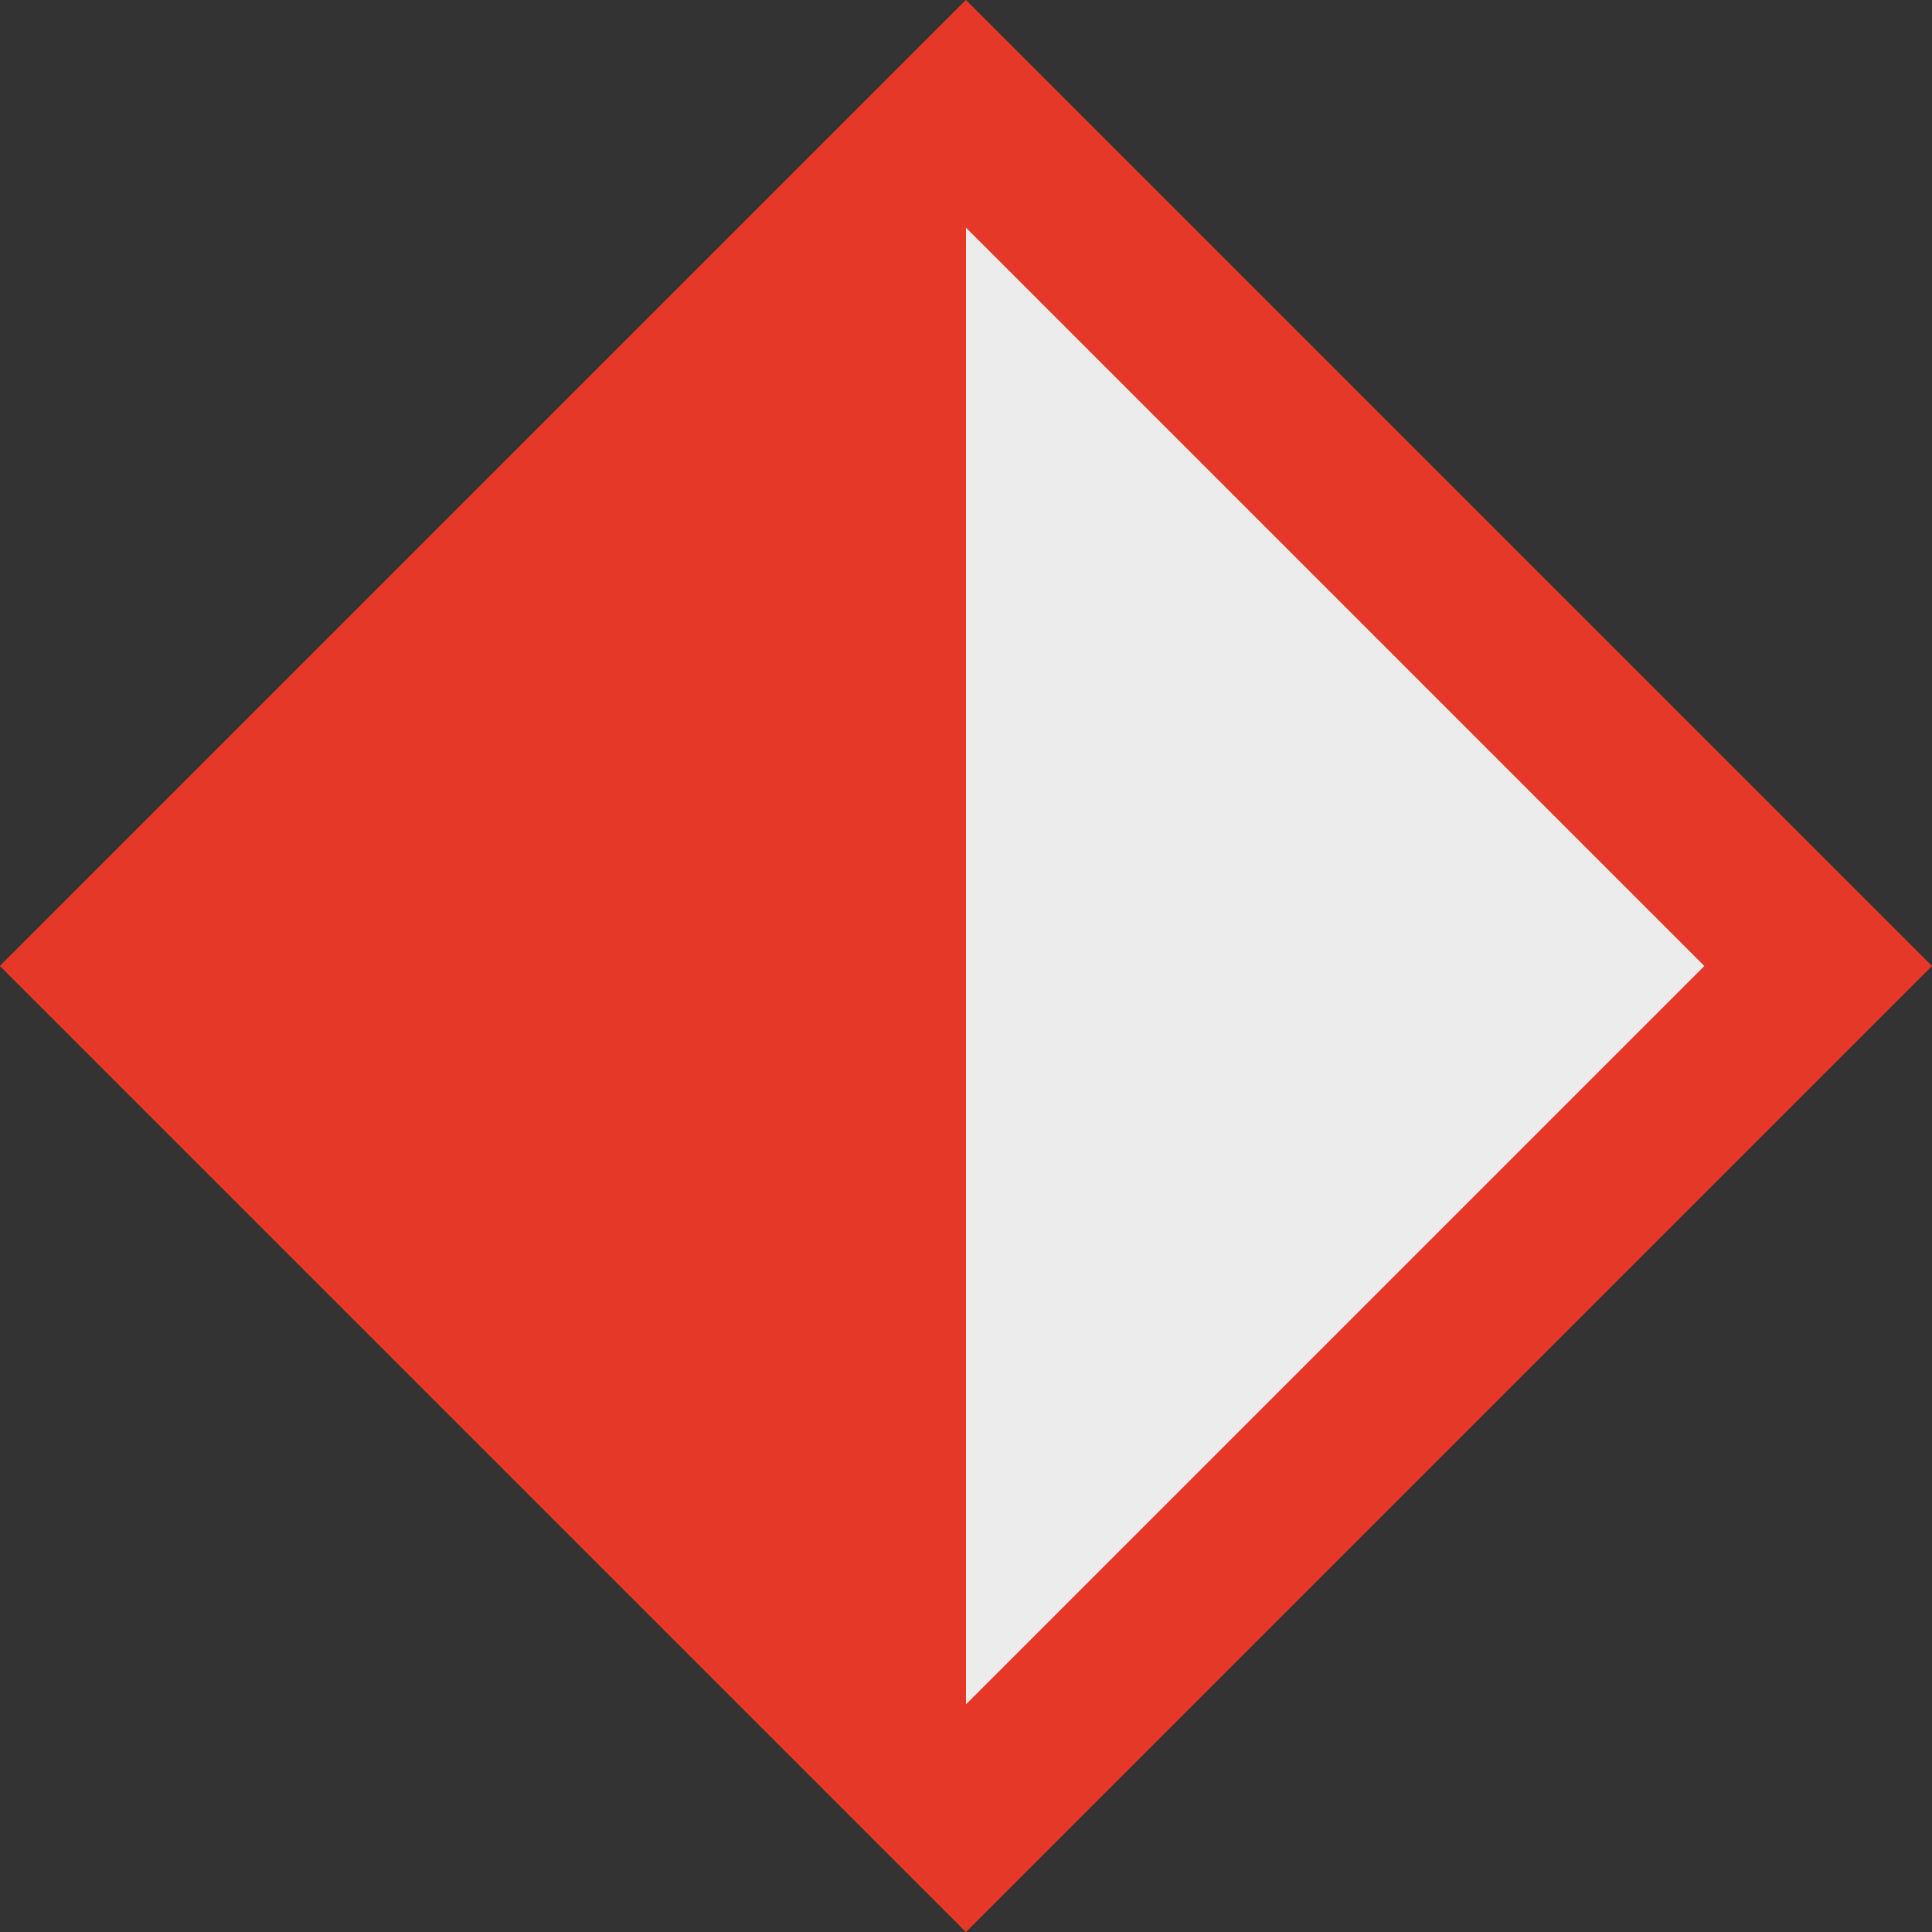 <svg width="12" height="12" viewBox="0 0 12 12" fill="none" xmlns="http://www.w3.org/2000/svg">
<rect x="0" y="0" width="12" height="12" fill="#333333" stroke="none"/>
<path d="M0.707 6L6 11.293L11.293 6L6 0.707L0.707 6Z" fill="#ECECEC" stroke="#E53828"/>
<path d="M6 12V0L0 6L6 12Z" fill="#E53828"/>
</svg>
